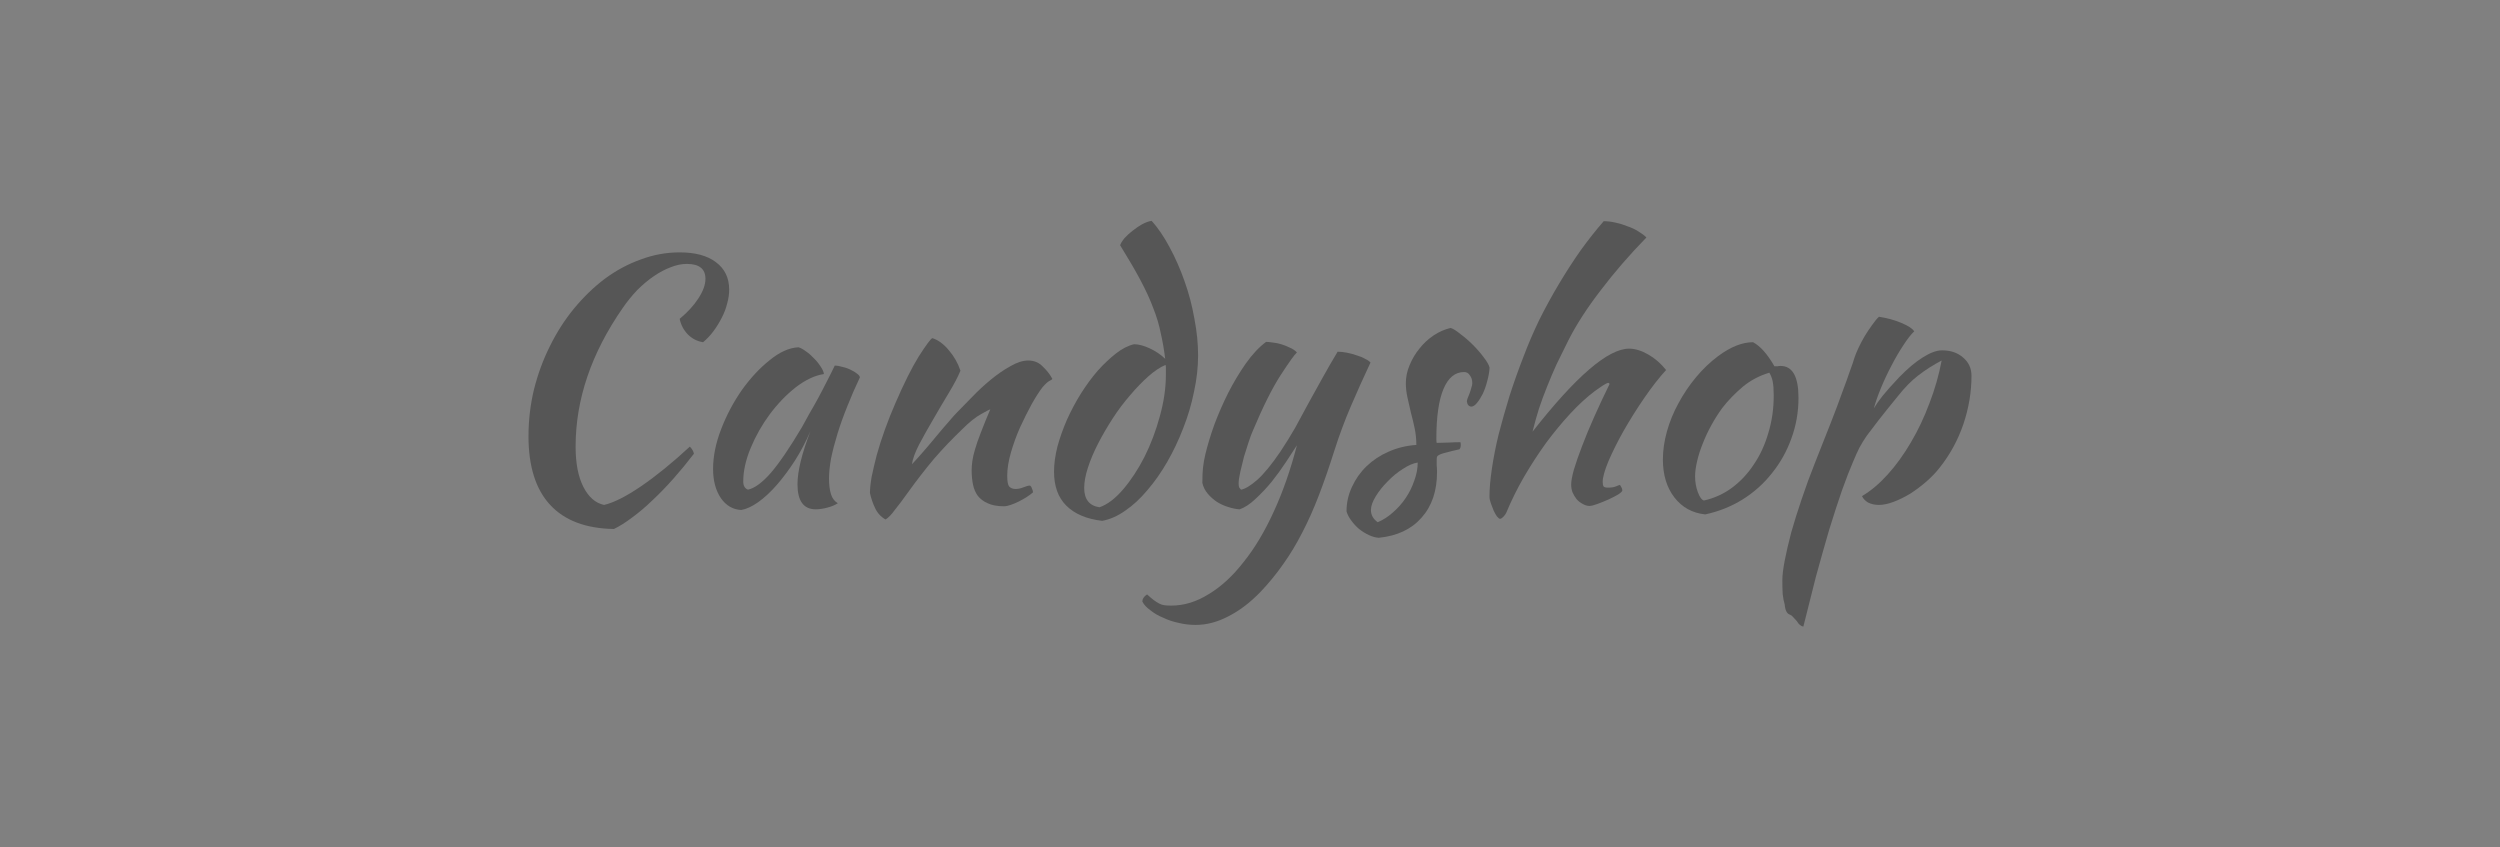 <?xml version="1.0" encoding="UTF-8" standalone="no"?>
<!-- Created with Inkscape (http://www.inkscape.org/) -->

<svg
   xmlns:dc="http://purl.org/dc/elements/1.1/"
   xmlns:cc="http://creativecommons.org/ns#"
   xmlns:rdf="http://www.w3.org/1999/02/22-rdf-syntax-ns#"
   xmlns:svg="http://www.w3.org/2000/svg"
   xmlns="http://www.w3.org/2000/svg"
   xmlns:sodipodi="http://sodipodi.sourceforge.net/DTD/sodipodi-0.dtd"
   xmlns:inkscape="http://www.inkscape.org/namespaces/inkscape"
   width="885"
   height="300"
   viewBox="0 0 829.687 281.25"
   id="svg2"
   version="1.1"
   inkscape:version="0.92.1 r15371"
   sodipodi:docname="title.svg">
  <rect x="0" y="0" width="829.687" height="281.25" fill="#808080" stroke="none"/>
  <defs
     id="defs4" />
  <sodipodi:namedview
     id="base"
     pagecolor="#ffffff"
     bordercolor="#666666"
     borderopacity="1.0"
     inkscape:pageopacity="0.0"
     inkscape:pageshadow="2"
     inkscape:zoom="0.49497475"
     inkscape:cx="217.72364"
     inkscape:cy="232.55672"
     inkscape:document-units="px"
     inkscape:current-layer="layer1"
     showgrid="false"
     inkscape:window-width="1280"
     inkscape:window-height="976"
     inkscape:window-x="0"
     inkscape:window-y="48"
     inkscape:window-maximized="1"
     units="px" />
  <g
     inkscape:label="Capa 1"
     inkscape:groupmode="layer"
     id="layer1"
     transform="translate(0,-771.112)">
    <path
       inkscape:connector-curvature="0"
       id="path4198"
       d="m 160.571,620.219 v -128 h 128 128 v 128 128 h -128 -128 z"
       style="fill:#fefefd" />
    <g
       aria-label="Condiment"
       style="font-style:normal;font-weight:normal;font-size:37.5px;line-height:1.25;font-family:sans-serif;letter-spacing:0px;word-spacing:0px;fill:#565656;fill-opacity:1;stroke:none;stroke-width:0.938"
       id="text30"
       transform="translate(101.14,-1.088983e-5)">
      <path
         d="m 74.257,915.843 q 0,-7.875 1.8,-15.412 1.913,-7.65 5.287,-14.4 3.375,-6.862 7.987,-12.488 4.725,-5.737 10.238,-9.9 5.625,-4.162 11.925,-6.412 6.3,-2.362 12.938,-2.362 7.763,0 12.037,3.263 4.388,3.263 4.388,9.113 0,2.25 -0.675,4.612 -0.562,2.362 -1.8,4.725 -1.125,2.25 -2.7,4.388 -1.575,2.138 -3.487,3.712 -2.925,-0.45 -5.062,-2.587 -2.138,-2.25 -2.7,-5.175 3.938,-3.263 6.188,-6.75 2.362,-3.6 2.362,-6.525 0,-4.95 -6.188,-4.95 -2.587,0 -5.4,1.125 -2.7,1.012 -5.513,2.925 -2.812,1.913 -5.513,4.612 -2.587,2.7 -4.838,5.963 -15.638,22.5 -15.638,46.013 0,8.325 2.587,13.387 2.587,5.062 6.862,5.963 4.838,-1.125 12.263,-6.188 7.425,-5.062 16.2,-13.162 1.125,1.125 1.35,2.362 -3.263,4.275 -6.75,8.213 -3.487,3.938 -6.975,7.2 -3.375,3.263 -6.75,5.737 -3.263,2.475 -6.075,3.825 -13.95,-0.225 -21.15,-7.987 -7.2,-7.763 -7.2,-22.837 z"
         style="font-style:normal;font-variant:normal;font-weight:normal;font-stretch:normal;font-size:112.5px;font-family:'Kaushan Script';-inkscape-font-specification:'Kaushan Script';fill:#565656;fill-opacity:1;stroke-width:0.938"
         id="path4547"
         inkscape:connector-curvature="0" />
      <path
         d="m 175.902,892.443 q 1.125,0 2.587,0.45 1.575,0.338 2.812,1.012 1.238,0.562 2.025,1.238 0.9,0.675 0.9,1.238 -2.25,4.725 -4.162,9.562 -1.913,4.725 -3.263,9.113 -1.35,4.388 -2.138,8.213 -0.675,3.825 -0.675,6.638 0,3.15 0.675,5.287 0.675,2.025 2.25,2.925 -1.35,0.9 -3.487,1.462 -2.138,0.562 -3.825,0.562 -6.075,0 -6.075,-8.325 0,-6.412 4.275,-17.55 -2.25,5.175 -5.175,9.787 -2.925,4.5 -5.963,7.987 -3.038,3.487 -6.188,5.737 -3.038,2.138 -5.625,2.587 -4.162,-0.225 -6.75,-3.938 -2.587,-3.825 -2.587,-9.675 0,-6.3 2.7,-13.275 2.7,-6.975 6.862,-12.938 4.275,-5.963 9.225,-9.9 4.95,-4.05 9.562,-4.275 1.125,0.338 2.475,1.35 1.462,1.012 2.7,2.362 1.35,1.35 2.25,2.812 0.9,1.35 1.012,2.362 -4.5,0.675 -9.338,4.388 -4.725,3.712 -8.662,9 -3.825,5.175 -6.3,11.137 -2.475,5.963 -2.475,11.137 0,2.138 1.575,2.7 3.263,-0.675 7.537,-5.513 4.275,-4.95 10.35,-15.188 1.125,-2.025 2.475,-4.5 1.462,-2.475 2.925,-5.175 1.462,-2.7 2.812,-5.4 1.462,-2.812 2.7,-5.4 z"
         style="font-style:normal;font-variant:normal;font-weight:normal;font-stretch:normal;font-size:112.5px;font-family:'Kaushan Script';-inkscape-font-specification:'Kaushan Script';fill:#565656;fill-opacity:1;stroke-width:0.938"
         id="path4549"
         inkscape:connector-curvature="0" />
      <path
         d="m 208.269,883.331 q 2.925,0.9 5.513,4.05 2.587,3.038 3.825,6.75 -1.238,3.038 -3.825,7.312 -2.587,4.275 -5.175,8.775 -2.587,4.388 -4.725,8.438 -2.025,3.938 -2.362,6.525 1.8,-1.913 3.938,-4.388 2.25,-2.587 4.275,-5.062 2.138,-2.587 3.938,-4.612 1.8,-2.138 2.812,-3.15 2.138,-2.25 5.062,-5.175 2.925,-3.038 6.075,-5.625 3.263,-2.7 6.525,-4.5 3.263,-1.913 5.963,-1.913 2.925,0 4.838,2.025 2.025,1.913 3.15,4.05 0,0.225 -0.9,0.675 -0.787,0.338 -2.362,2.138 -1.575,2.025 -3.6,5.625 -1.913,3.487 -3.825,7.65 -1.8,4.05 -3.038,8.325 -1.238,4.275 -1.238,7.763 0,2.812 0.675,3.6 0.787,0.787 2.138,0.787 1.238,0 2.587,-0.562 1.35,-0.562 2.138,-0.562 0.45,0.225 0.675,1.012 0.338,0.675 0.338,1.238 -0.9,0.787 -2.138,1.575 -1.238,0.787 -2.587,1.462 -1.35,0.675 -2.7,1.125 -1.238,0.45 -2.25,0.45 -3.263,0 -5.4,-1.012 -2.025,-0.9 -3.263,-2.475 -1.125,-1.575 -1.575,-3.712 -0.45,-2.25 -0.45,-4.725 0,-1.35 0.225,-3.038 0.225,-1.688 0.9,-3.938 0.675,-2.362 1.913,-5.513 1.238,-3.263 3.15,-7.763 -0.225,0 -3.038,1.575 -2.812,1.575 -6.075,4.838 -5.287,5.062 -9.562,10.012 -4.162,4.95 -8.55,11.025 -2.475,3.487 -4.388,5.85 -1.8,2.475 -3.15,3.263 -2.362,-1.35 -3.487,-3.825 -1.125,-2.362 -1.688,-4.95 0,-2.138 0.562,-5.4 0.675,-3.263 1.688,-7.2 1.125,-4.05 2.7,-8.438 1.575,-4.388 3.487,-8.775 4.275,-9.9 7.763,-15.525 3.6,-5.625 4.5,-6.075 z"
         style="font-style:normal;font-variant:normal;font-weight:normal;font-stretch:normal;font-size:112.5px;font-family:'Kaushan Script';-inkscape-font-specification:'Kaushan Script';fill:#565656;fill-opacity:1;stroke-width:0.938"
         id="path4551"
         inkscape:connector-curvature="0" />
      <path
         d="m 275.213,885.356 q 2.25,0 5.175,1.35 2.925,1.35 5.175,3.487 -0.562,-4.5 -1.462,-8.438 -0.787,-4.05 -2.475,-8.325 -1.575,-4.275 -4.275,-9.338 -2.7,-5.062 -6.75,-11.588 0.338,-1.012 1.462,-2.362 1.238,-1.35 2.7,-2.475 1.575,-1.238 3.15,-2.138 1.688,-0.9 3.15,-1.125 3.15,3.487 5.963,8.775 2.812,5.175 4.95,11.25 2.138,5.963 3.263,12.375 1.238,6.412 1.238,12.262 0,5.85 -1.35,12.037 -1.238,6.188 -3.6,12.15 -2.25,5.85 -5.287,11.137 -3.038,5.287 -6.638,9.45 -3.487,4.162 -7.312,6.75 -3.825,2.7 -7.65,3.375 -7.763,-0.9 -11.925,-5.062 -4.05,-4.05 -4.05,-11.25 0,-3.825 1.125,-8.325 1.238,-4.5 3.15,-8.887 2.025,-4.5 4.612,-8.662 2.7,-4.275 5.625,-7.65 3.038,-3.375 6.075,-5.737 3.038,-2.362 5.963,-3.038 z m -11.475,54.112 q 3.938,-1.35 7.875,-5.963 3.938,-4.612 7.088,-10.8 3.15,-6.3 5.062,-13.387 2.025,-7.2 2.025,-13.838 0,-1.913 0,-2.362 0,-0.45 -0.113,-0.9 -2.7,1.125 -5.737,3.825 -3.038,2.7 -6.075,6.3 -3.038,3.487 -5.737,7.65 -2.7,4.162 -4.838,8.325 -2.138,4.162 -3.375,7.987 -1.238,3.825 -1.238,6.75 0,5.625 5.062,6.412 z"
         style="font-style:normal;font-variant:normal;font-weight:normal;font-stretch:normal;font-size:112.5px;font-family:'Kaushan Script';-inkscape-font-specification:'Kaushan Script';fill:#565656;fill-opacity:1;stroke-width:0.938"
         id="path4553"
         inkscape:connector-curvature="0" />
      <path
         d="m 341.767,920.456 q -2.587,8.213 -5.175,14.963 -2.587,6.75 -5.513,12.375 -2.925,5.737 -6.3,10.463 -3.375,4.838 -7.425,9.113 -5.175,5.4 -10.688,8.213 -5.513,2.925 -11.025,2.925 -2.812,0 -5.625,-0.675 -2.7,-0.562 -5.062,-1.688 -2.475,-1.012 -4.275,-2.475 -1.913,-1.35 -2.7,-2.925 0,-1.35 1.575,-2.362 1.35,1.238 2.25,1.913 0.9,0.675 1.8,1.125 0.787,0.45 1.8,0.562 0.9,0.113 2.138,0.113 6.412,0 12.488,-3.825 6.188,-3.712 11.588,-10.688 5.513,-6.862 10.012,-16.762 4.5,-9.787 7.65,-21.938 -1.462,2.25 -3.6,5.513 -2.138,3.263 -4.725,6.525 -2.587,3.15 -5.4,5.737 -2.7,2.587 -5.287,3.487 -1.8,-0.113 -3.825,-0.787 -1.913,-0.562 -3.712,-1.688 -1.688,-1.125 -3.038,-2.7 -1.35,-1.575 -1.8,-3.6 0,-3.263 0.225,-5.175 0.225,-2.025 0.787,-4.388 1.012,-4.275 2.925,-9.675 2.025,-5.4 4.612,-10.575 2.7,-5.287 5.85,-9.787 3.263,-4.612 6.75,-7.2 0.9,0 2.25,0.225 1.35,0.113 2.812,0.562 1.462,0.45 2.812,1.125 1.35,0.562 2.362,1.575 -1.238,1.125 -5.4,7.537 -4.162,6.412 -9.225,18.45 -0.562,1.238 -1.35,3.6 -0.787,2.362 -1.575,4.95 -0.675,2.587 -1.238,5.062 -0.562,2.475 -0.562,3.938 0,0.9 0.225,1.35 0.338,0.45 0.562,0.675 2.025,-0.338 5.4,-3.263 3.375,-3.038 7.65,-9.338 2.7,-4.05 4.95,-7.987 2.25,-4.05 4.388,-8.1 2.25,-4.05 4.612,-8.325 2.362,-4.275 5.062,-8.775 1.462,0 3.15,0.338 1.688,0.338 3.263,0.9 1.575,0.45 2.7,1.125 1.238,0.562 1.8,1.238 -3.487,7.425 -6.525,14.512 -3.038,7.088 -5.4,14.512 z"
         style="font-style:normal;font-variant:normal;font-weight:normal;font-stretch:normal;font-size:112.5px;font-family:'Kaushan Script';-inkscape-font-specification:'Kaushan Script';fill:#565656;fill-opacity:1;stroke-width:0.938"
         id="path4555"
         inkscape:connector-curvature="0" />
      <path
         d="m 393.212,893.118 q -0.113,2.138 -0.787,4.5 -0.562,2.25 -1.462,4.162 -0.9,1.8 -1.913,3.038 -1.012,1.238 -1.913,1.238 -1.238,-0.113 -1.462,-1.688 0,-0.338 0.225,-1.012 0.338,-0.787 0.675,-1.688 0.338,-0.9 0.562,-1.8 0.338,-0.9 0.338,-1.575 0,-1.575 -0.787,-2.587 -0.675,-1.125 -1.913,-1.125 -4.5,0 -6.862,5.625 -2.362,5.625 -2.362,16.538 0,1.125 0.113,1.35 2.362,-0.113 4.162,-0.113 1.913,-0.113 3.712,-0.113 0.113,0.225 0.113,0.9 0,1.012 -0.45,1.462 -2.587,0.562 -4.162,1.012 -1.462,0.338 -2.25,0.675 -0.787,0.338 -1.012,0.787 -0.113,0.338 -0.113,1.012 0,0.9 0,1.8 0.113,0.9 0.113,2.25 0,9.45 -5.175,15.188 -5.062,5.737 -14.175,6.638 -1.575,-0.113 -3.263,-0.9 -1.688,-0.787 -3.263,-2.025 -1.462,-1.238 -2.587,-2.812 -1.125,-1.462 -1.575,-3.038 0,-4.275 1.8,-8.1 1.8,-3.938 4.838,-6.862 3.15,-3.038 7.312,-4.838 4.275,-1.913 9.225,-2.25 0,-2.812 -0.562,-5.513 -0.562,-2.7 -1.238,-5.175 -0.562,-2.587 -1.125,-4.95 -0.562,-2.475 -0.562,-4.838 0,-3.038 1.238,-5.963 1.238,-3.038 3.263,-5.513 2.025,-2.587 4.725,-4.388 2.7,-1.8 5.625,-2.475 1.238,0.338 3.263,2.025 2.138,1.575 4.162,3.6 2.025,2.025 3.6,4.162 1.575,2.025 1.913,3.375 z m -37.125,51.3 q 2.7,-1.125 5.062,-3.263 2.475,-2.138 4.275,-4.838 1.8,-2.7 2.812,-5.737 1.125,-3.038 1.125,-5.963 -2.25,0.338 -4.95,2.138 -2.7,1.688 -5.062,4.162 -2.362,2.362 -3.938,4.95 -1.575,2.587 -1.575,4.5 0,2.475 2.25,4.05 z"
         style="font-style:normal;font-variant:normal;font-weight:normal;font-stretch:normal;font-size:112.5px;font-family:'Kaushan Script';-inkscape-font-specification:'Kaushan Script';fill:#565656;fill-opacity:1;stroke-width:0.938"
         id="path4557"
         inkscape:connector-curvature="0" />
      <path
         d="m 393.178,935.981 q 0,-3.938 0.787,-9.225 0.787,-5.4 2.25,-11.475 1.575,-6.075 3.6,-12.713 2.138,-6.638 4.725,-13.275 2.25,-5.963 5.175,-12.037 3.038,-6.075 6.525,-11.925 3.487,-5.85 7.2,-11.137 3.825,-5.287 7.65,-9.675 1.8,0 3.825,0.45 2.138,0.45 4.05,1.238 2.025,0.675 3.6,1.688 1.688,1.012 2.7,2.025 -8.438,8.662 -15.188,17.55 -6.75,8.775 -10.688,16.538 -2.138,4.275 -3.938,7.987 -1.688,3.712 -3.15,7.425 -1.462,3.6 -2.7,7.312 -1.125,3.6 -2.138,7.65 21.6,-27.562 32.062,-27.562 2.925,0 6.3,1.913 3.375,1.913 5.963,5.175 -3.487,3.825 -7.2,9.225 -3.712,5.4 -6.862,10.912 -3.038,5.4 -5.062,10.125 -1.913,4.612 -1.913,6.862 0,1.125 0.338,1.575 0.338,0.338 1.462,0.338 1.688,0 2.7,-0.45 1.012,-0.45 1.238,-0.45 0.562,0.9 0.675,1.238 0.113,0.338 0.113,0.562 0,0.45 -1.35,1.35 -1.35,0.787 -3.263,1.688 -1.8,0.787 -3.6,1.462 -1.8,0.675 -2.7,0.675 -1.125,0 -2.25,-0.675 -1.125,-0.562 -2.025,-1.575 -0.787,-1.012 -1.35,-2.25 -0.45,-1.238 -0.45,-2.587 0,-1.688 0.9,-4.95 1.012,-3.375 2.7,-7.763 1.688,-4.5 4.05,-9.787 2.362,-5.287 5.062,-10.8 0,-0.45 -0.45,-0.45 -0.338,0 -1.8,0.9 -1.35,0.9 -2.587,1.8 -4.05,3.038 -8.213,7.537 -4.05,4.388 -7.987,9.675 -3.825,5.287 -7.312,11.25 -3.375,5.85 -5.85,11.812 -0.338,0.787 -1.012,1.462 -0.675,0.675 -1.125,0.675 -0.338,0 -1.012,-0.787 -0.562,-0.787 -1.125,-2.025 -0.45,-1.125 -0.9,-2.362 -0.45,-1.238 -0.45,-2.138 z"
         style="font-style:normal;font-variant:normal;font-weight:normal;font-stretch:normal;font-size:112.5px;font-family:'Kaushan Script';-inkscape-font-specification:'Kaushan Script';fill:#565656;fill-opacity:1;stroke-width:0.938"
         id="path4559"
         inkscape:connector-curvature="0" />
      <path
         d="m 464.793,941.831 q -6.412,-0.675 -10.238,-5.625 -3.825,-4.95 -3.825,-12.6 0,-4.5 1.35,-9.338 1.35,-4.838 3.825,-9.338 2.475,-4.612 5.85,-8.662 3.375,-4.05 7.312,-6.975 6.188,-4.612 11.588,-4.612 3.6,1.913 7.088,7.987 0.562,0 1.012,0 0.45,-0.113 1.012,-0.113 5.963,0 5.963,10.575 0,7.088 -2.362,13.5 -2.25,6.3 -6.412,11.475 -4.05,5.175 -9.787,8.775 -5.625,3.487 -12.375,4.95 z m 5.737,-35.438 q -1.913,2.587 -3.6,5.625 -1.688,3.038 -2.925,6.188 -1.238,3.038 -1.913,5.963 -0.675,2.812 -0.675,5.062 0,2.7 0.9,5.175 0.9,2.475 2.025,2.812 5.062,-1.125 9.225,-4.162 4.275,-3.15 7.312,-7.763 3.15,-4.612 4.838,-10.463 1.8,-5.85 1.8,-12.488 0,-2.925 -0.338,-4.612 -0.338,-1.688 -1.125,-2.925 -4.95,1.462 -8.887,4.725 -3.825,3.263 -6.638,6.862 z"
         style="font-style:normal;font-variant:normal;font-weight:normal;font-stretch:normal;font-size:112.5px;font-family:'Kaushan Script';-inkscape-font-specification:'Kaushan Script';fill:#565656;fill-opacity:1;stroke-width:0.938"
         id="path4561"
         inkscape:connector-curvature="0" />
      <path
         d="m 492.964,975.131 q -1.575,-0.45 -1.8,-3.375 -0.45,-1.462 -0.675,-3.487 -0.113,-2.025 -0.113,-4.612 0,-2.362 0.787,-6.525 0.787,-4.05 2.138,-9.225 1.462,-5.175 3.487,-11.137 2.025,-6.075 4.5,-12.262 3.038,-7.763 5.287,-13.387 2.25,-5.737 3.712,-9.9 1.575,-4.162 2.475,-6.862 1.012,-2.7 1.575,-4.612 0.45,-1.35 1.35,-3.263 0.9,-1.913 2.025,-3.825 1.238,-2.025 2.475,-3.712 1.238,-1.8 2.25,-2.7 3.938,0.562 7.425,2.025 3.487,1.462 4.275,2.812 -1.575,1.462 -3.6,4.612 -2.025,3.038 -3.938,6.75 -1.913,3.6 -3.487,7.425 -1.575,3.825 -2.362,6.75 1.125,-1.913 2.925,-4.162 1.8,-2.25 5.513,-6.188 4.162,-4.275 7.763,-6.525 3.712,-2.362 6.412,-2.362 4.275,0 6.975,2.362 2.812,2.362 2.812,6.075 0,8.1 -2.7,16.087 -2.7,7.875 -7.763,14.287 -1.913,2.475 -4.5,4.725 -2.587,2.25 -5.4,4.05 -2.812,1.688 -5.513,2.7 -2.7,1.012 -4.838,1.012 -2.025,0 -3.6,-0.787 -1.462,-0.9 -2.025,-2.138 4.388,-2.587 8.55,-7.2 4.162,-4.612 7.65,-10.575 3.6,-6.075 6.188,-13.05 2.7,-6.975 4.05,-14.175 -4.275,2.25 -7.763,4.95 -3.375,2.587 -6.75,6.862 -4.05,4.95 -6.412,7.987 -2.362,3.038 -3.938,5.175 -1.462,2.138 -2.475,4.05 -0.9,1.8 -2.025,4.5 -1.575,3.6 -3.712,9.562 -2.025,5.85 -4.275,13.162 -2.138,7.312 -4.388,15.525 -2.138,8.325 -4.162,16.538 -1.238,-0.225 -2.138,-1.8 -0.9,-1.012 -1.35,-1.462 -0.338,-0.45 -0.9,-0.675 z"
         style="font-style:normal;font-variant:normal;font-weight:normal;font-stretch:normal;font-size:112.5px;font-family:'Kaushan Script';-inkscape-font-specification:'Kaushan Script';fill:#565656;fill-opacity:1;stroke-width:0.938"
         id="path4563"
         inkscape:connector-curvature="0" />
    </g>
  </g>
</svg>

